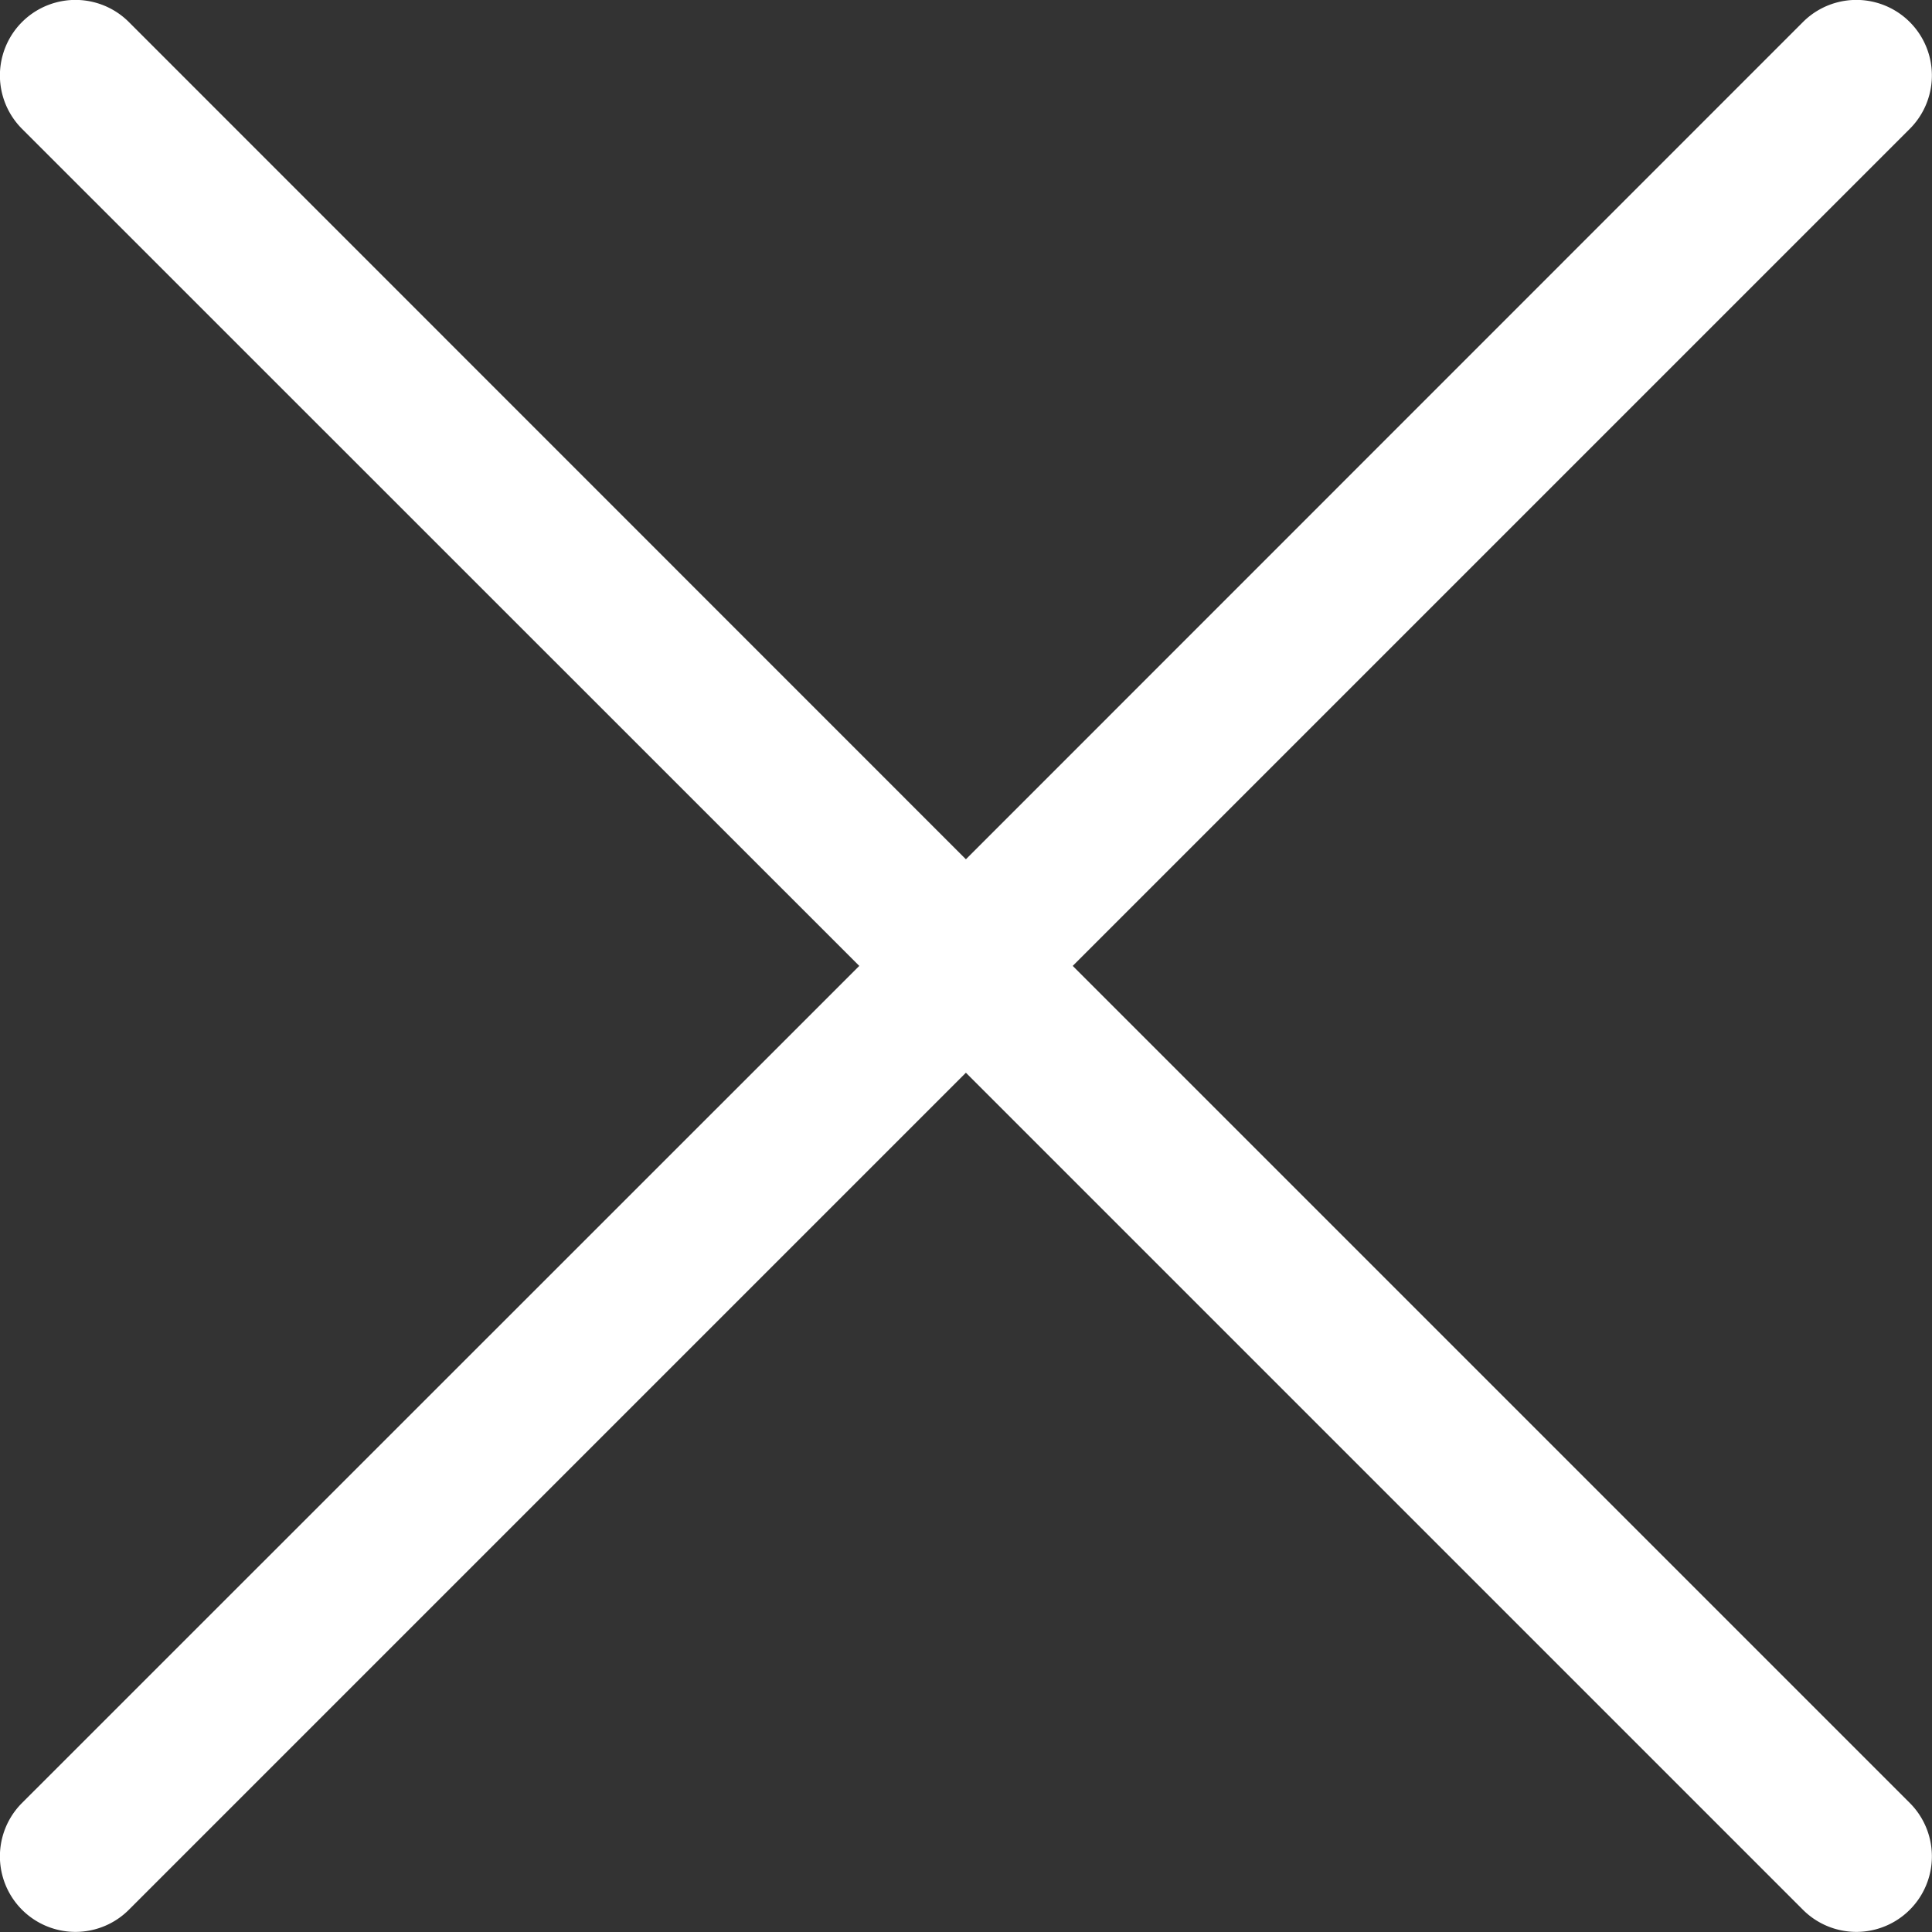 <svg xmlns="http://www.w3.org/2000/svg" width="10.255" height="10.255" viewBox="0 0 10.255 10.255"><rect x="0" y="0" width="10.255" height="10.255" fill="#333333" stroke="none"/><defs><style>.a{fill:#fff;}</style></defs><g transform="translate(0 -0.001)"><g transform="translate(0 0.001)"><path class="a" d="M5.694,5.128,10.137.685A.4.4,0,0,0,9.57.118L5.127,4.562.684.118A.4.4,0,1,0,.117.685L4.561,5.128.117,9.571a.4.4,0,0,0,.567.567L5.127,5.695,9.57,10.138a.4.4,0,0,0,.567-.567Z" transform="translate(0 -0.001)"/></g></g></svg>